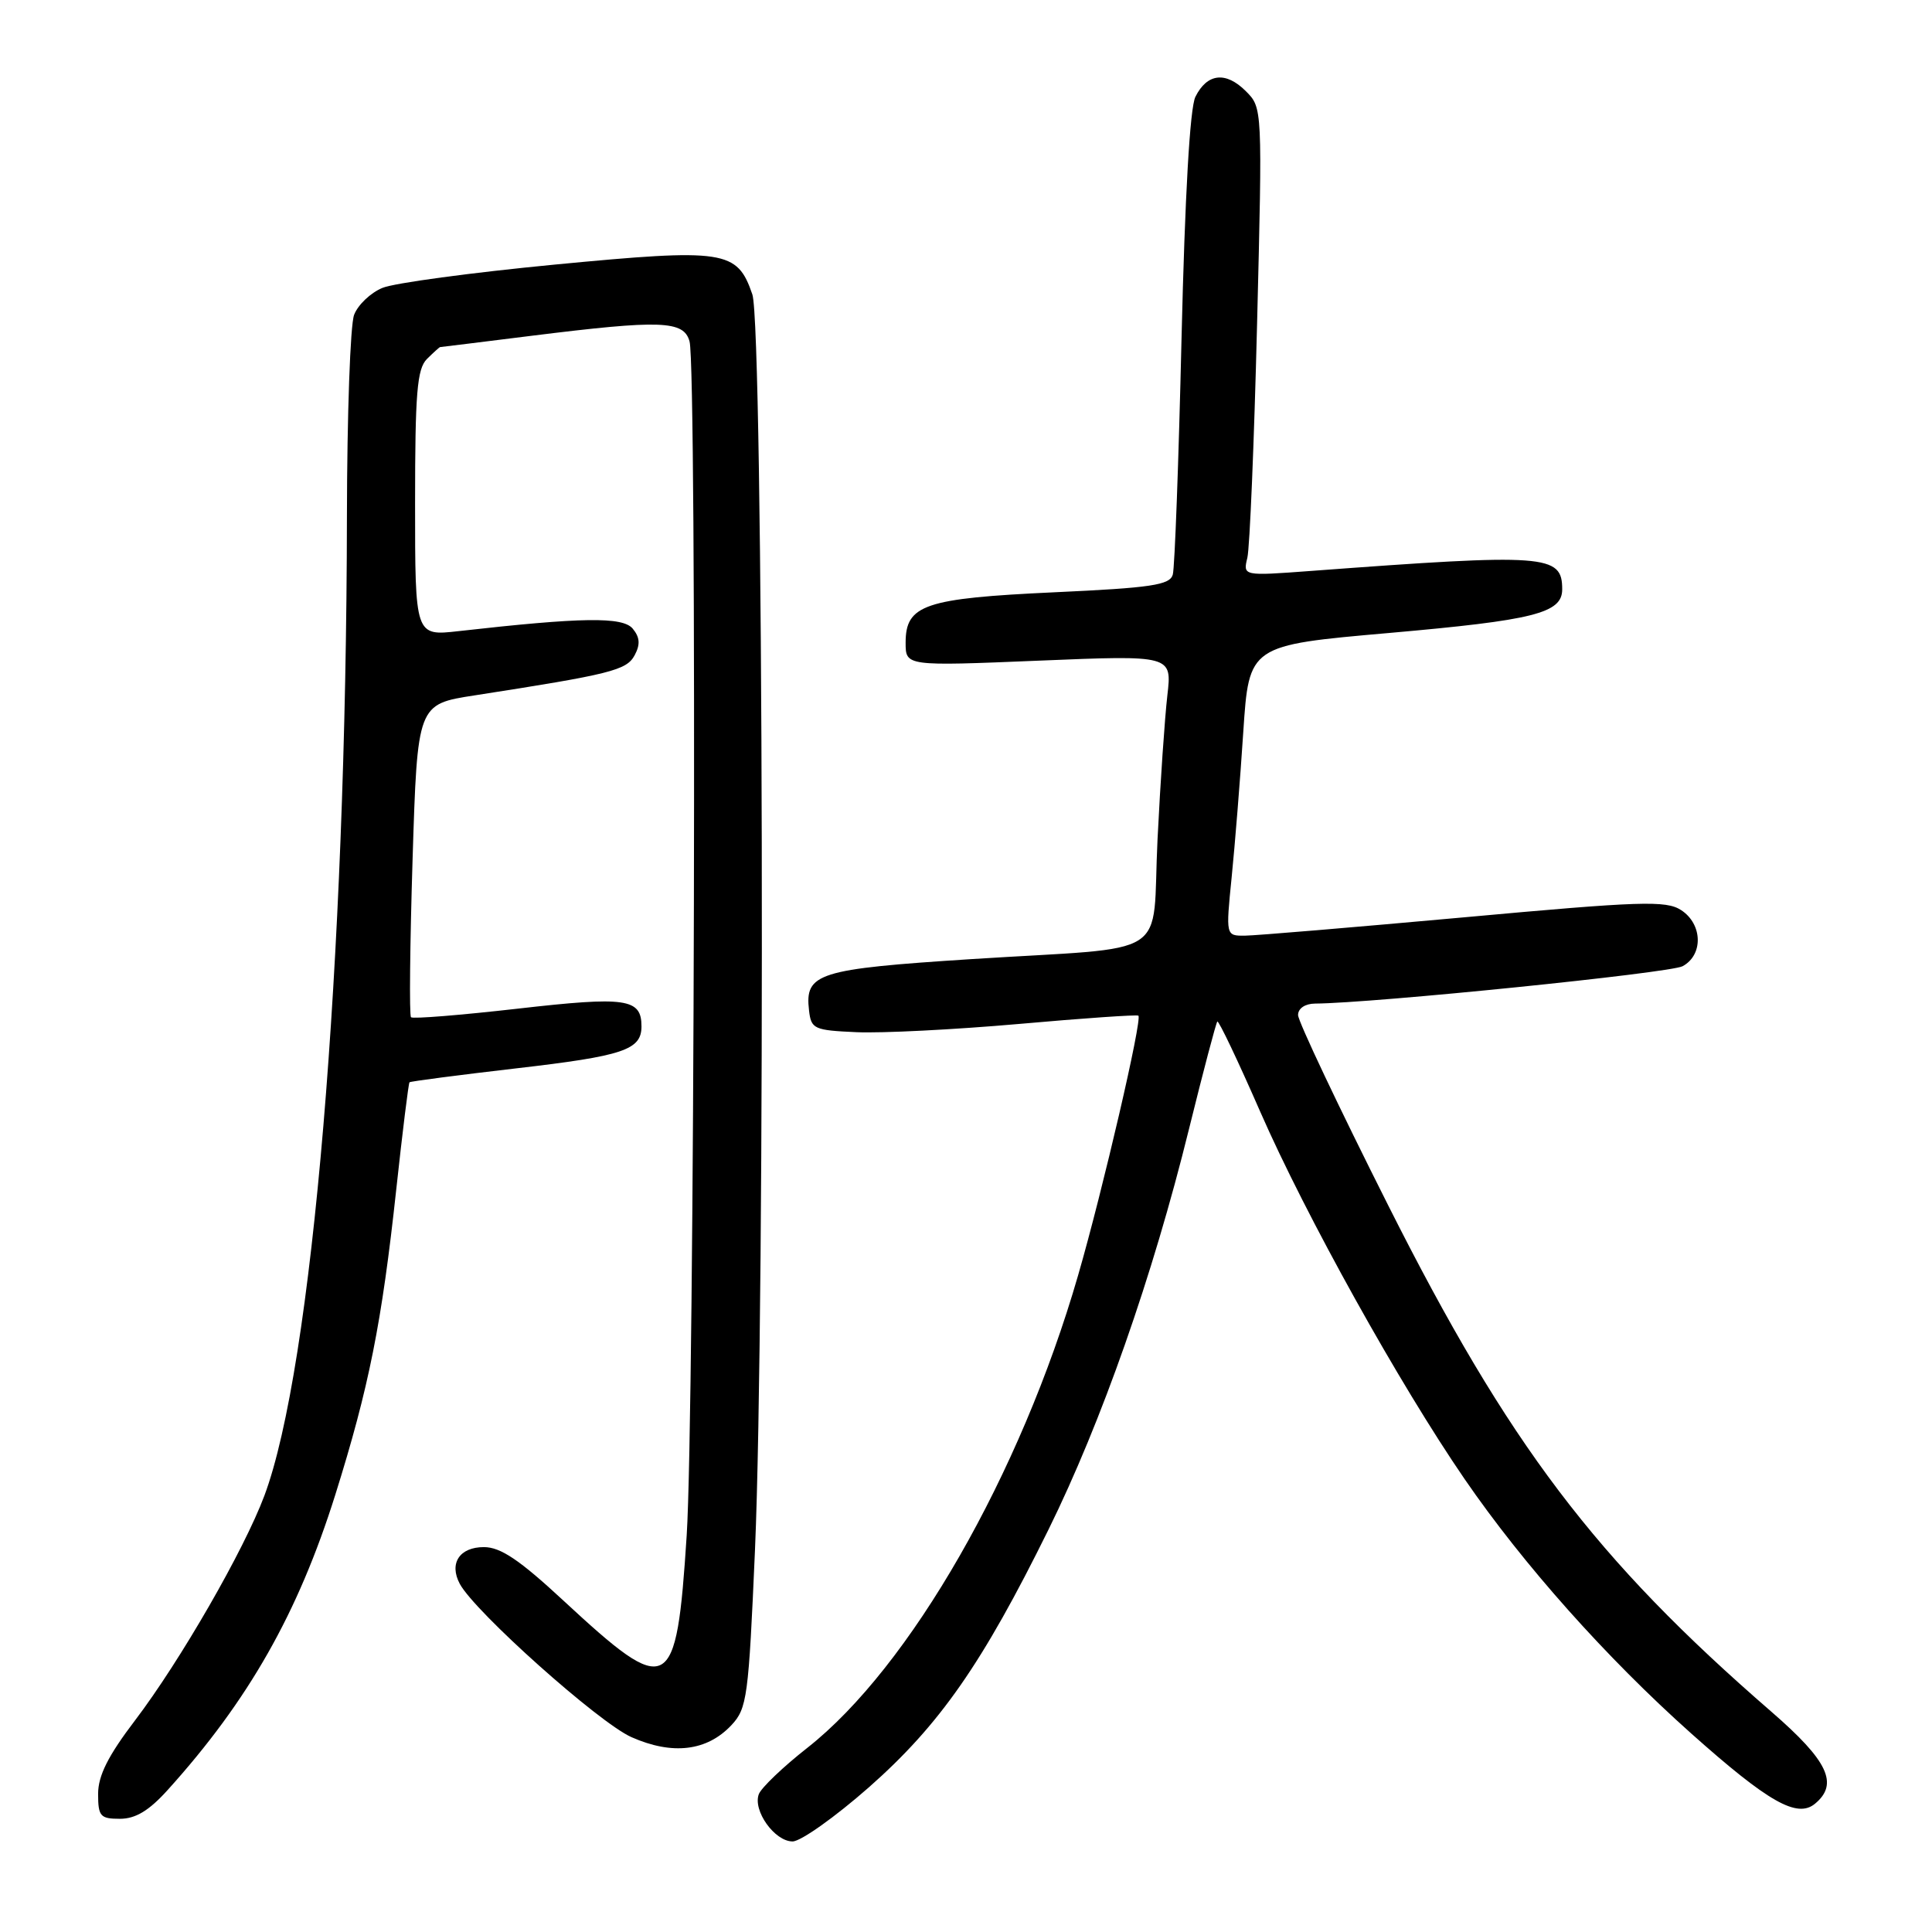<?xml version="1.0" encoding="UTF-8" standalone="no"?>
<!DOCTYPE svg PUBLIC "-//W3C//DTD SVG 1.1//EN" "http://www.w3.org/Graphics/SVG/1.1/DTD/svg11.dtd" >
<svg xmlns="http://www.w3.org/2000/svg" xmlns:xlink="http://www.w3.org/1999/xlink" version="1.1" viewBox="0 0 256 256">
 <g >
 <path fill="currentColor"
d=" M 115.13 236.83 C 124.52 228.55 130.17 220.44 138.93 202.68 C 145.96 188.43 152.74 169.11 157.55 149.59 C 159.44 141.94 161.13 135.54 161.30 135.36 C 161.48 135.19 164.03 140.54 166.97 147.27 C 173.04 161.13 185.42 183.39 194.08 196.00 C 201.84 207.30 212.86 219.67 224.08 229.68 C 234.32 238.81 238.13 240.97 240.50 239.00 C 243.67 236.37 242.23 233.33 234.75 226.84 C 211.39 206.59 199.89 191.40 183.96 159.75 C 177.38 146.68 172.00 135.32 172.00 134.50 C 172.00 133.62 172.93 132.99 174.25 132.98 C 182.03 132.92 221.27 128.93 222.95 128.03 C 225.72 126.54 225.61 122.44 222.75 120.59 C 220.76 119.30 217.42 119.41 194.00 121.55 C 179.43 122.87 166.36 123.97 164.96 123.98 C 162.42 124.00 162.42 124.00 163.20 116.25 C 163.63 111.99 164.33 103.33 164.74 97.00 C 165.50 85.50 165.50 85.50 184.09 83.87 C 203.28 82.18 207.00 81.25 207.00 78.09 C 207.00 73.47 204.98 73.32 173.60 75.66 C 164.70 76.32 164.70 76.32 165.28 73.91 C 165.60 72.58 166.18 58.63 166.57 42.89 C 167.28 14.29 167.28 14.28 165.08 12.08 C 162.43 9.43 159.96 9.70 158.40 12.82 C 157.67 14.28 157.01 25.86 156.56 44.81 C 156.18 61.14 155.66 75.24 155.40 76.14 C 155.01 77.52 152.57 77.89 139.72 78.48 C 122.51 79.28 120.00 80.13 120.00 85.16 C 120.00 88.27 120.00 88.27 137.65 87.54 C 155.30 86.81 155.30 86.81 154.68 92.15 C 154.34 95.09 153.75 103.67 153.38 111.20 C 152.58 127.40 155.76 125.36 128.67 127.09 C 108.37 128.40 106.62 128.95 107.20 133.88 C 107.48 136.35 107.85 136.52 113.50 136.77 C 116.80 136.92 126.47 136.43 135.00 135.68 C 143.53 134.92 150.65 134.43 150.84 134.58 C 151.39 135.01 146.14 157.64 142.85 169.00 C 135.24 195.33 120.57 220.92 106.96 231.61 C 103.76 234.12 100.88 236.88 100.55 237.73 C 99.72 239.90 102.64 244.00 105.02 244.00 C 106.10 244.00 110.65 240.77 115.13 236.83 Z  M 22.22 237.18 C 32.93 225.32 39.50 213.75 44.43 198.06 C 48.89 183.83 50.59 175.32 52.51 157.57 C 53.34 149.92 54.13 143.54 54.26 143.41 C 54.39 143.28 60.77 142.45 68.43 141.56 C 82.61 139.92 85.00 139.12 85.00 136.00 C 85.00 132.30 82.98 132.01 68.63 133.65 C 61.07 134.51 54.69 135.03 54.46 134.79 C 54.22 134.56 54.32 125.13 54.67 113.84 C 55.31 93.31 55.31 93.31 62.90 92.14 C 80.94 89.34 83.02 88.82 84.09 86.83 C 84.86 85.40 84.79 84.45 83.84 83.30 C 82.51 81.70 77.14 81.78 60.75 83.63 C 55.00 84.28 55.00 84.28 55.00 66.71 C 55.00 52.07 55.26 48.88 56.57 47.57 C 57.44 46.71 58.22 46.00 58.32 45.99 C 58.42 45.99 63.88 45.31 70.46 44.49 C 87.59 42.36 90.62 42.46 91.37 45.25 C 92.37 48.97 92.03 187.33 90.99 203.45 C 89.62 224.61 88.70 225.10 74.67 212.10 C 68.84 206.69 66.33 205.00 64.12 205.00 C 60.89 205.00 59.48 207.15 60.92 209.86 C 62.91 213.58 79.36 228.27 83.67 230.18 C 89.11 232.59 93.67 232.04 96.91 228.60 C 99.00 226.37 99.19 224.91 100.04 205.36 C 101.43 173.14 101.16 43.30 99.69 39.01 C 97.68 33.14 96.08 32.90 73.50 35.06 C 62.50 36.12 52.22 37.50 50.67 38.15 C 49.11 38.79 47.42 40.40 46.92 41.72 C 46.41 43.05 45.99 55.01 45.97 68.32 C 45.89 127.66 41.38 181.22 35.03 198.19 C 32.33 205.41 23.88 220.08 17.90 227.95 C 14.32 232.65 13.00 235.29 13.00 237.70 C 13.00 240.67 13.29 241.00 15.88 241.00 C 17.96 241.00 19.74 239.93 22.22 237.18 Z "/>
</g>
</svg>